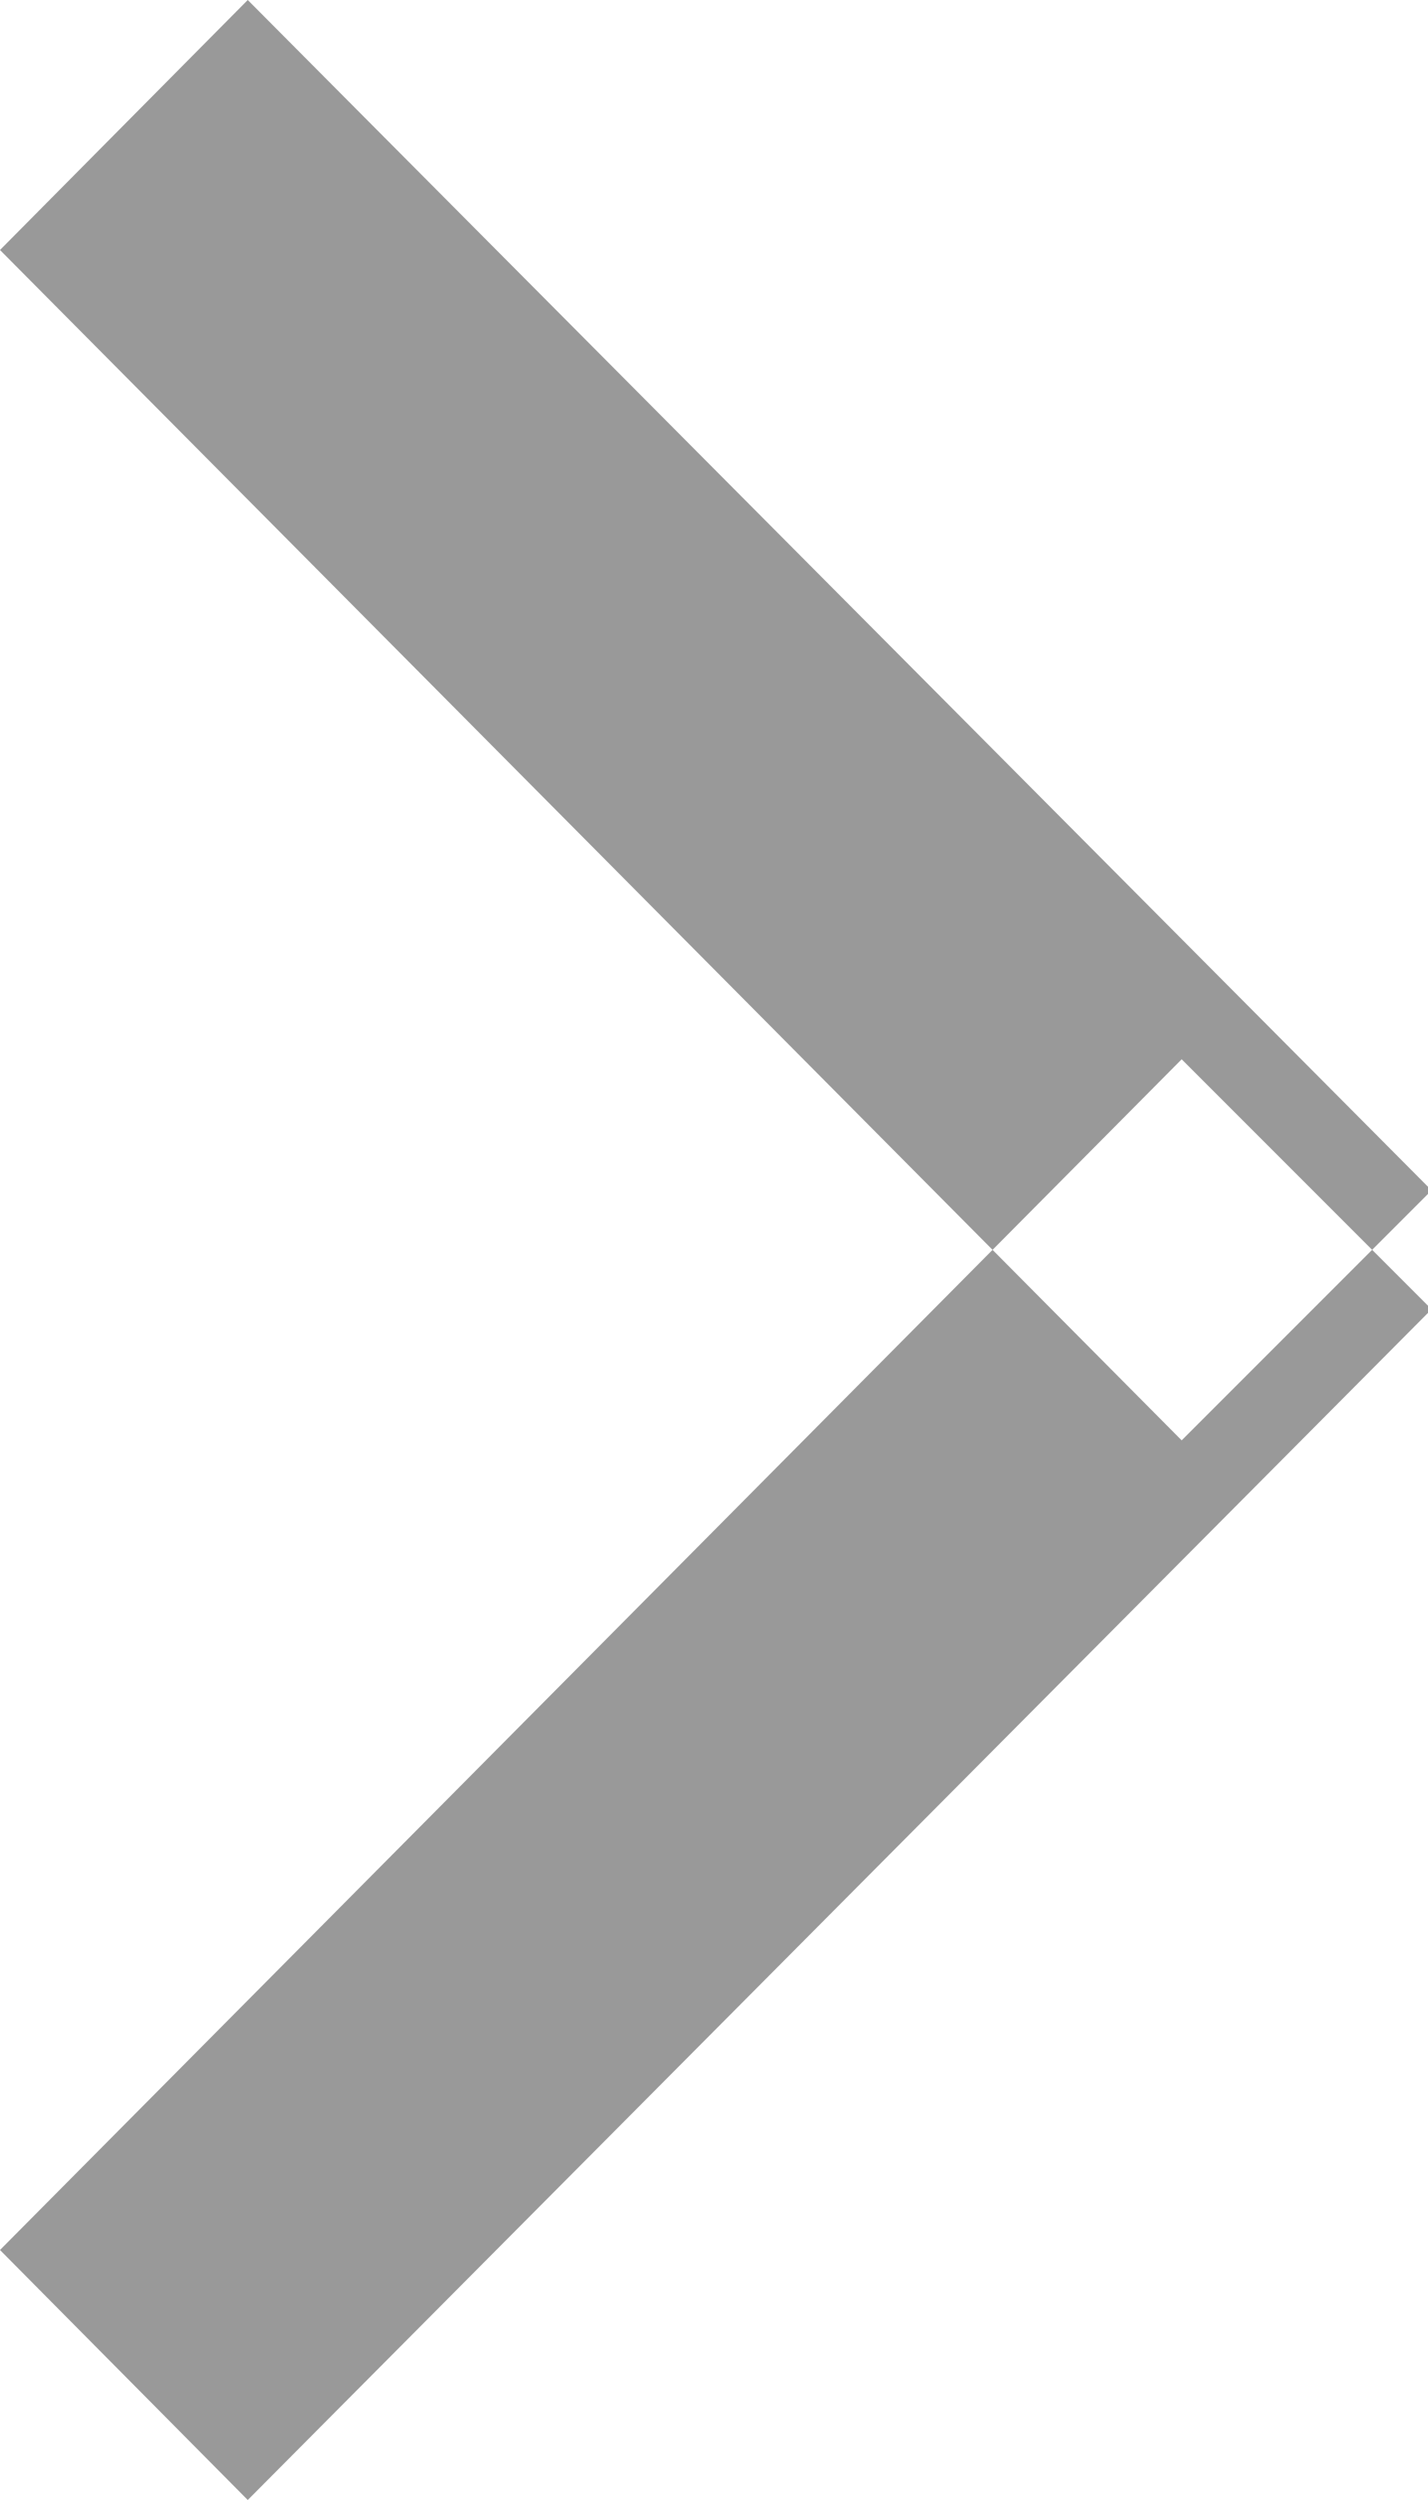 <svg xmlns="http://www.w3.org/2000/svg" width="4" height="7" viewBox="0 0 4 7">
  <defs>
    <style>
      .cls-1 {
        fill: #999;
        fill-rule: evenodd;
      }
    </style>
  </defs>
  <path id="Прямоугольник_7_копия_11" data-name="Прямоугольник 7 копия 11" class="cls-1" d="M560,237.3l3.31-3.334,0.7,0.7L560.694,238Zm0-5.6,3.31,3.333,0.7-.7L560.694,231Z" transform="translate(-560 -231)"/>
</svg>
